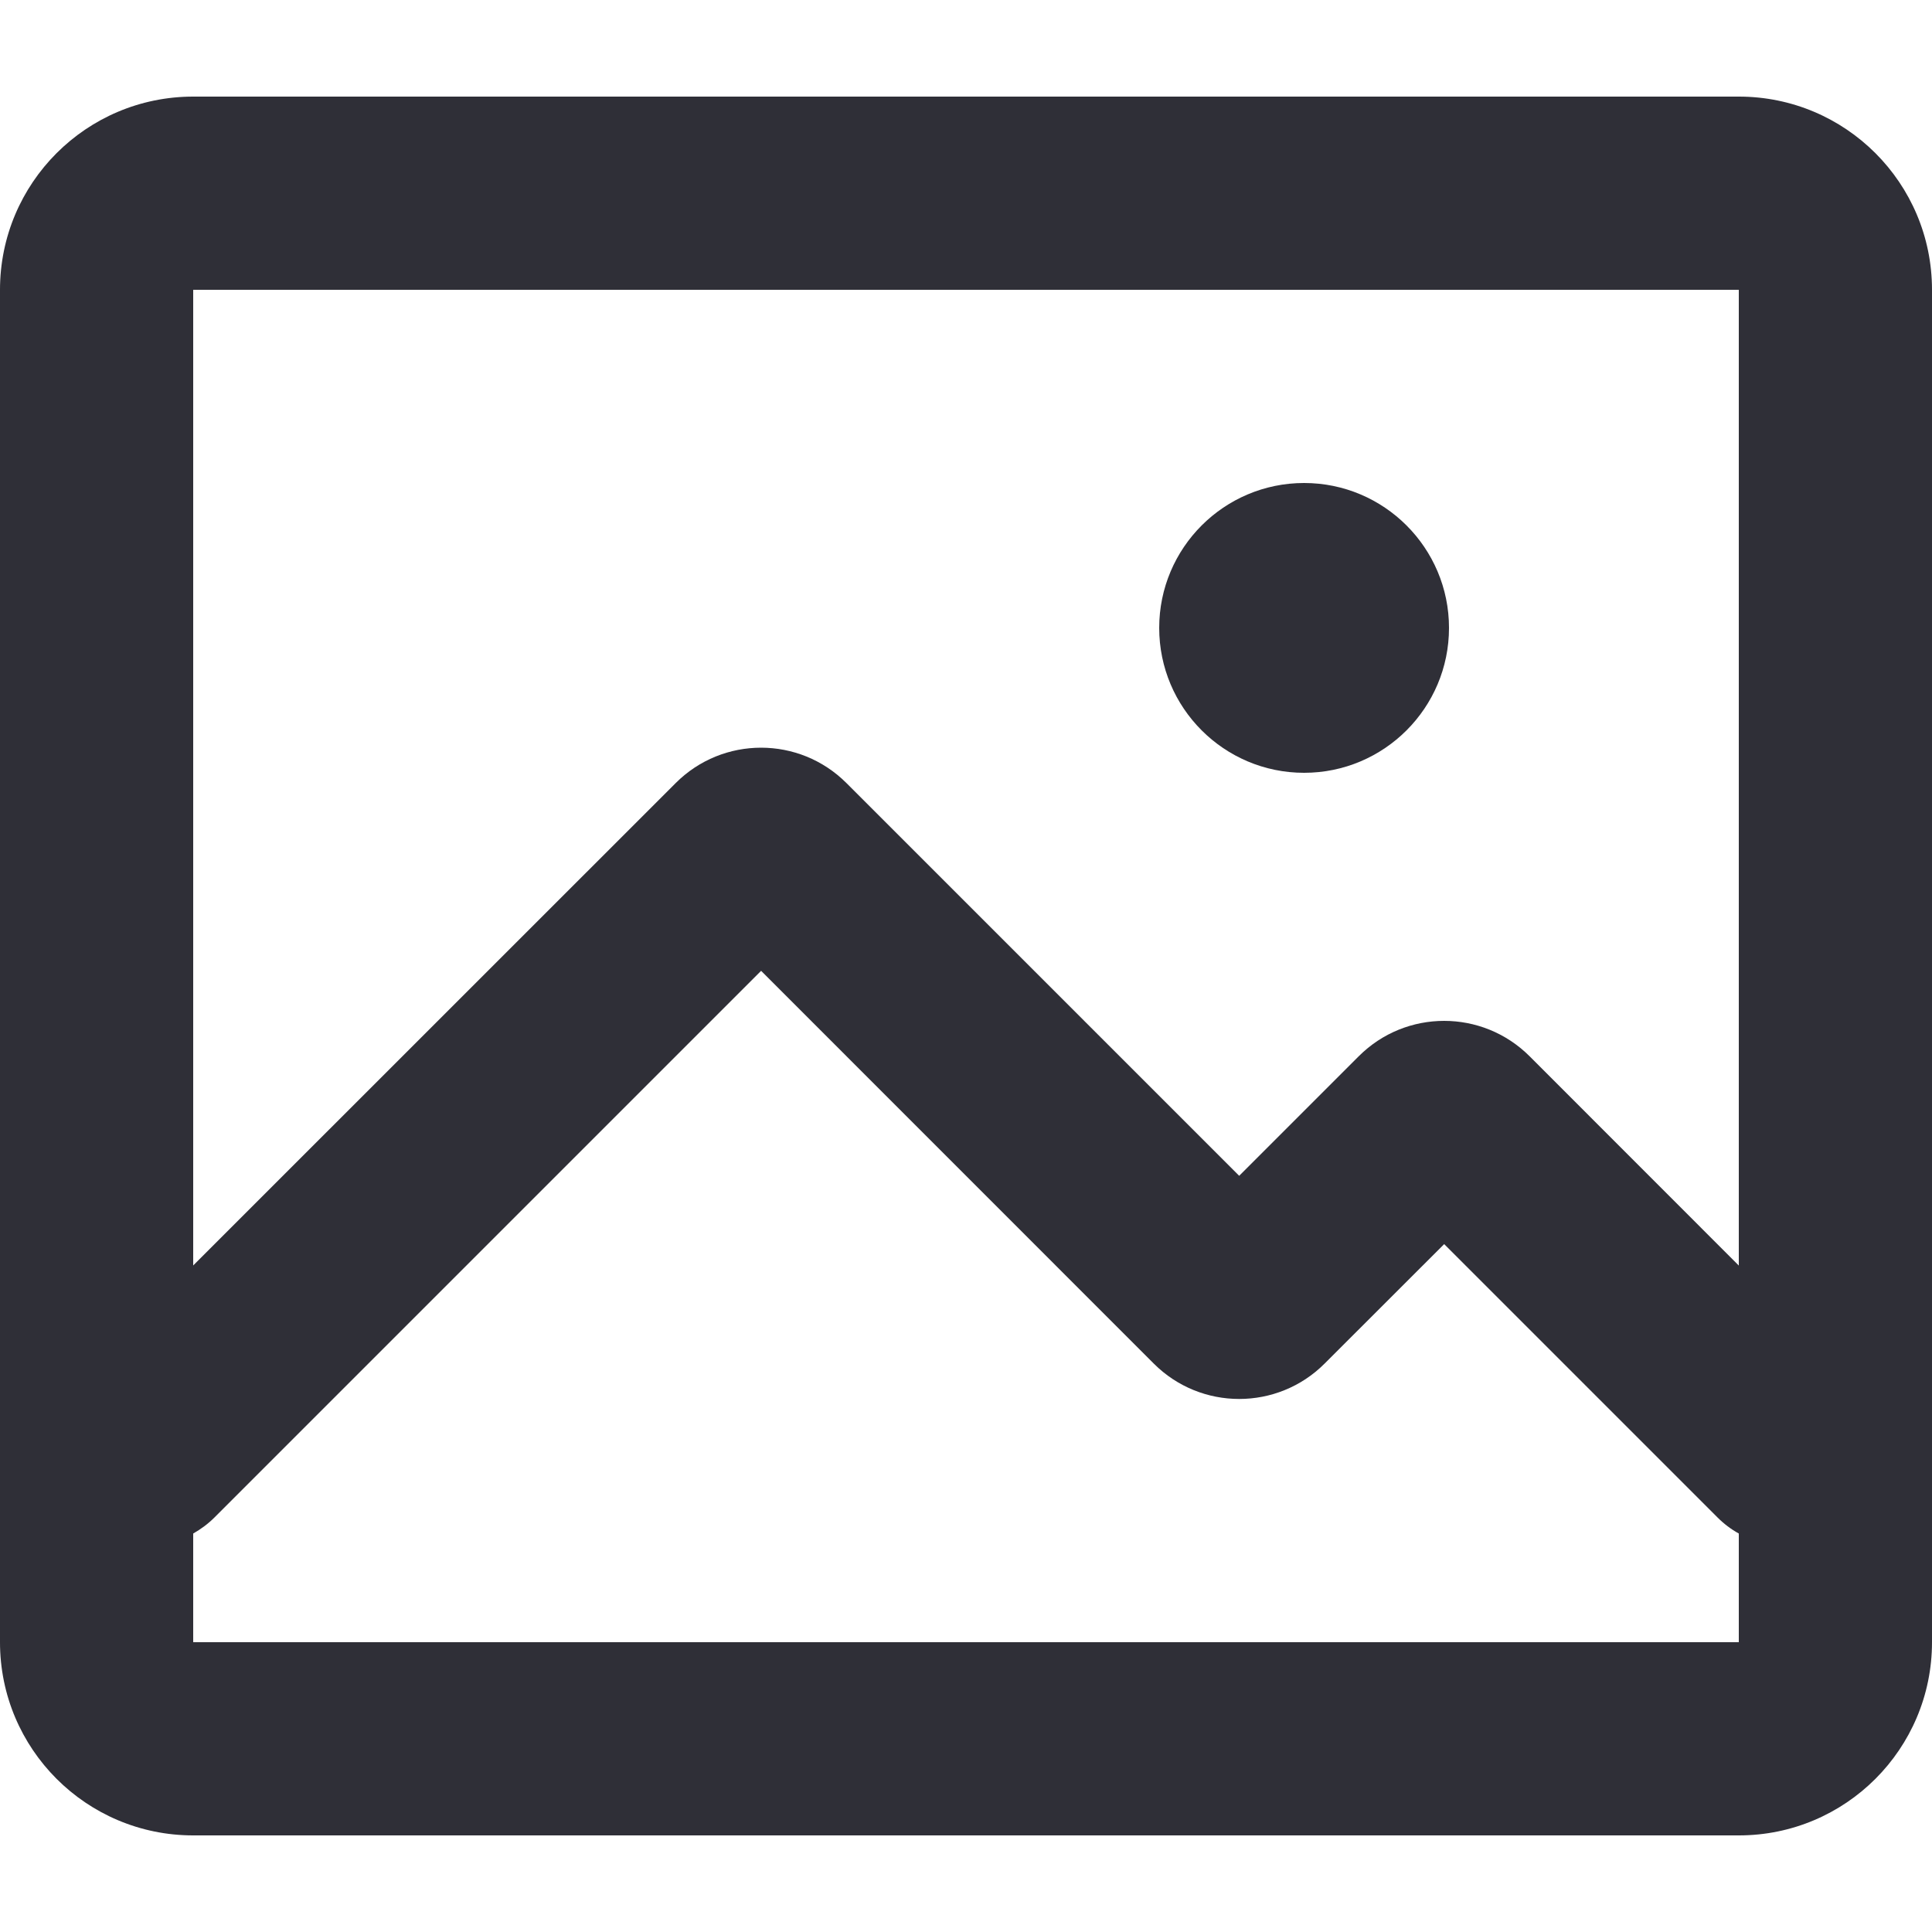 <svg width="28" height="28" viewBox="0 0 20 18" fill="none" xmlns="http://www.w3.org/2000/svg">
<path d="M15 5.5C15 6.328 14.328 7 13.5 7C12.672 7 12 6.328 12 5.5C12 4.672 12.672 4 13.5 4C14.328 4 15 4.672 15 5.5Z" fill="#2f2f37"/>
<path fill-rule="evenodd" clip-rule="evenodd" d="M0 2C0 0.895 0.895 0 2 0H18C19.105 0 20 0.895 20 2V16C20 17.105 19.105 18 18 18H2C0.895 18 0 17.105 0 16V2ZM18 2H2V12.1L6.995 7.106C7.483 6.618 8.274 6.618 8.762 7.106L12.828 11.172L14.066 9.934C14.554 9.446 15.345 9.446 15.834 9.934L18 12.101V2ZM18 14.875C17.92 14.831 17.846 14.775 17.778 14.707L14.95 11.879L13.712 13.116C13.224 13.604 12.432 13.604 11.944 13.116L7.879 9.05L2.222 14.707C2.154 14.775 2.079 14.83 2 14.875V16H18V14.875Z" fill="#2f2f37"/>
</svg>
